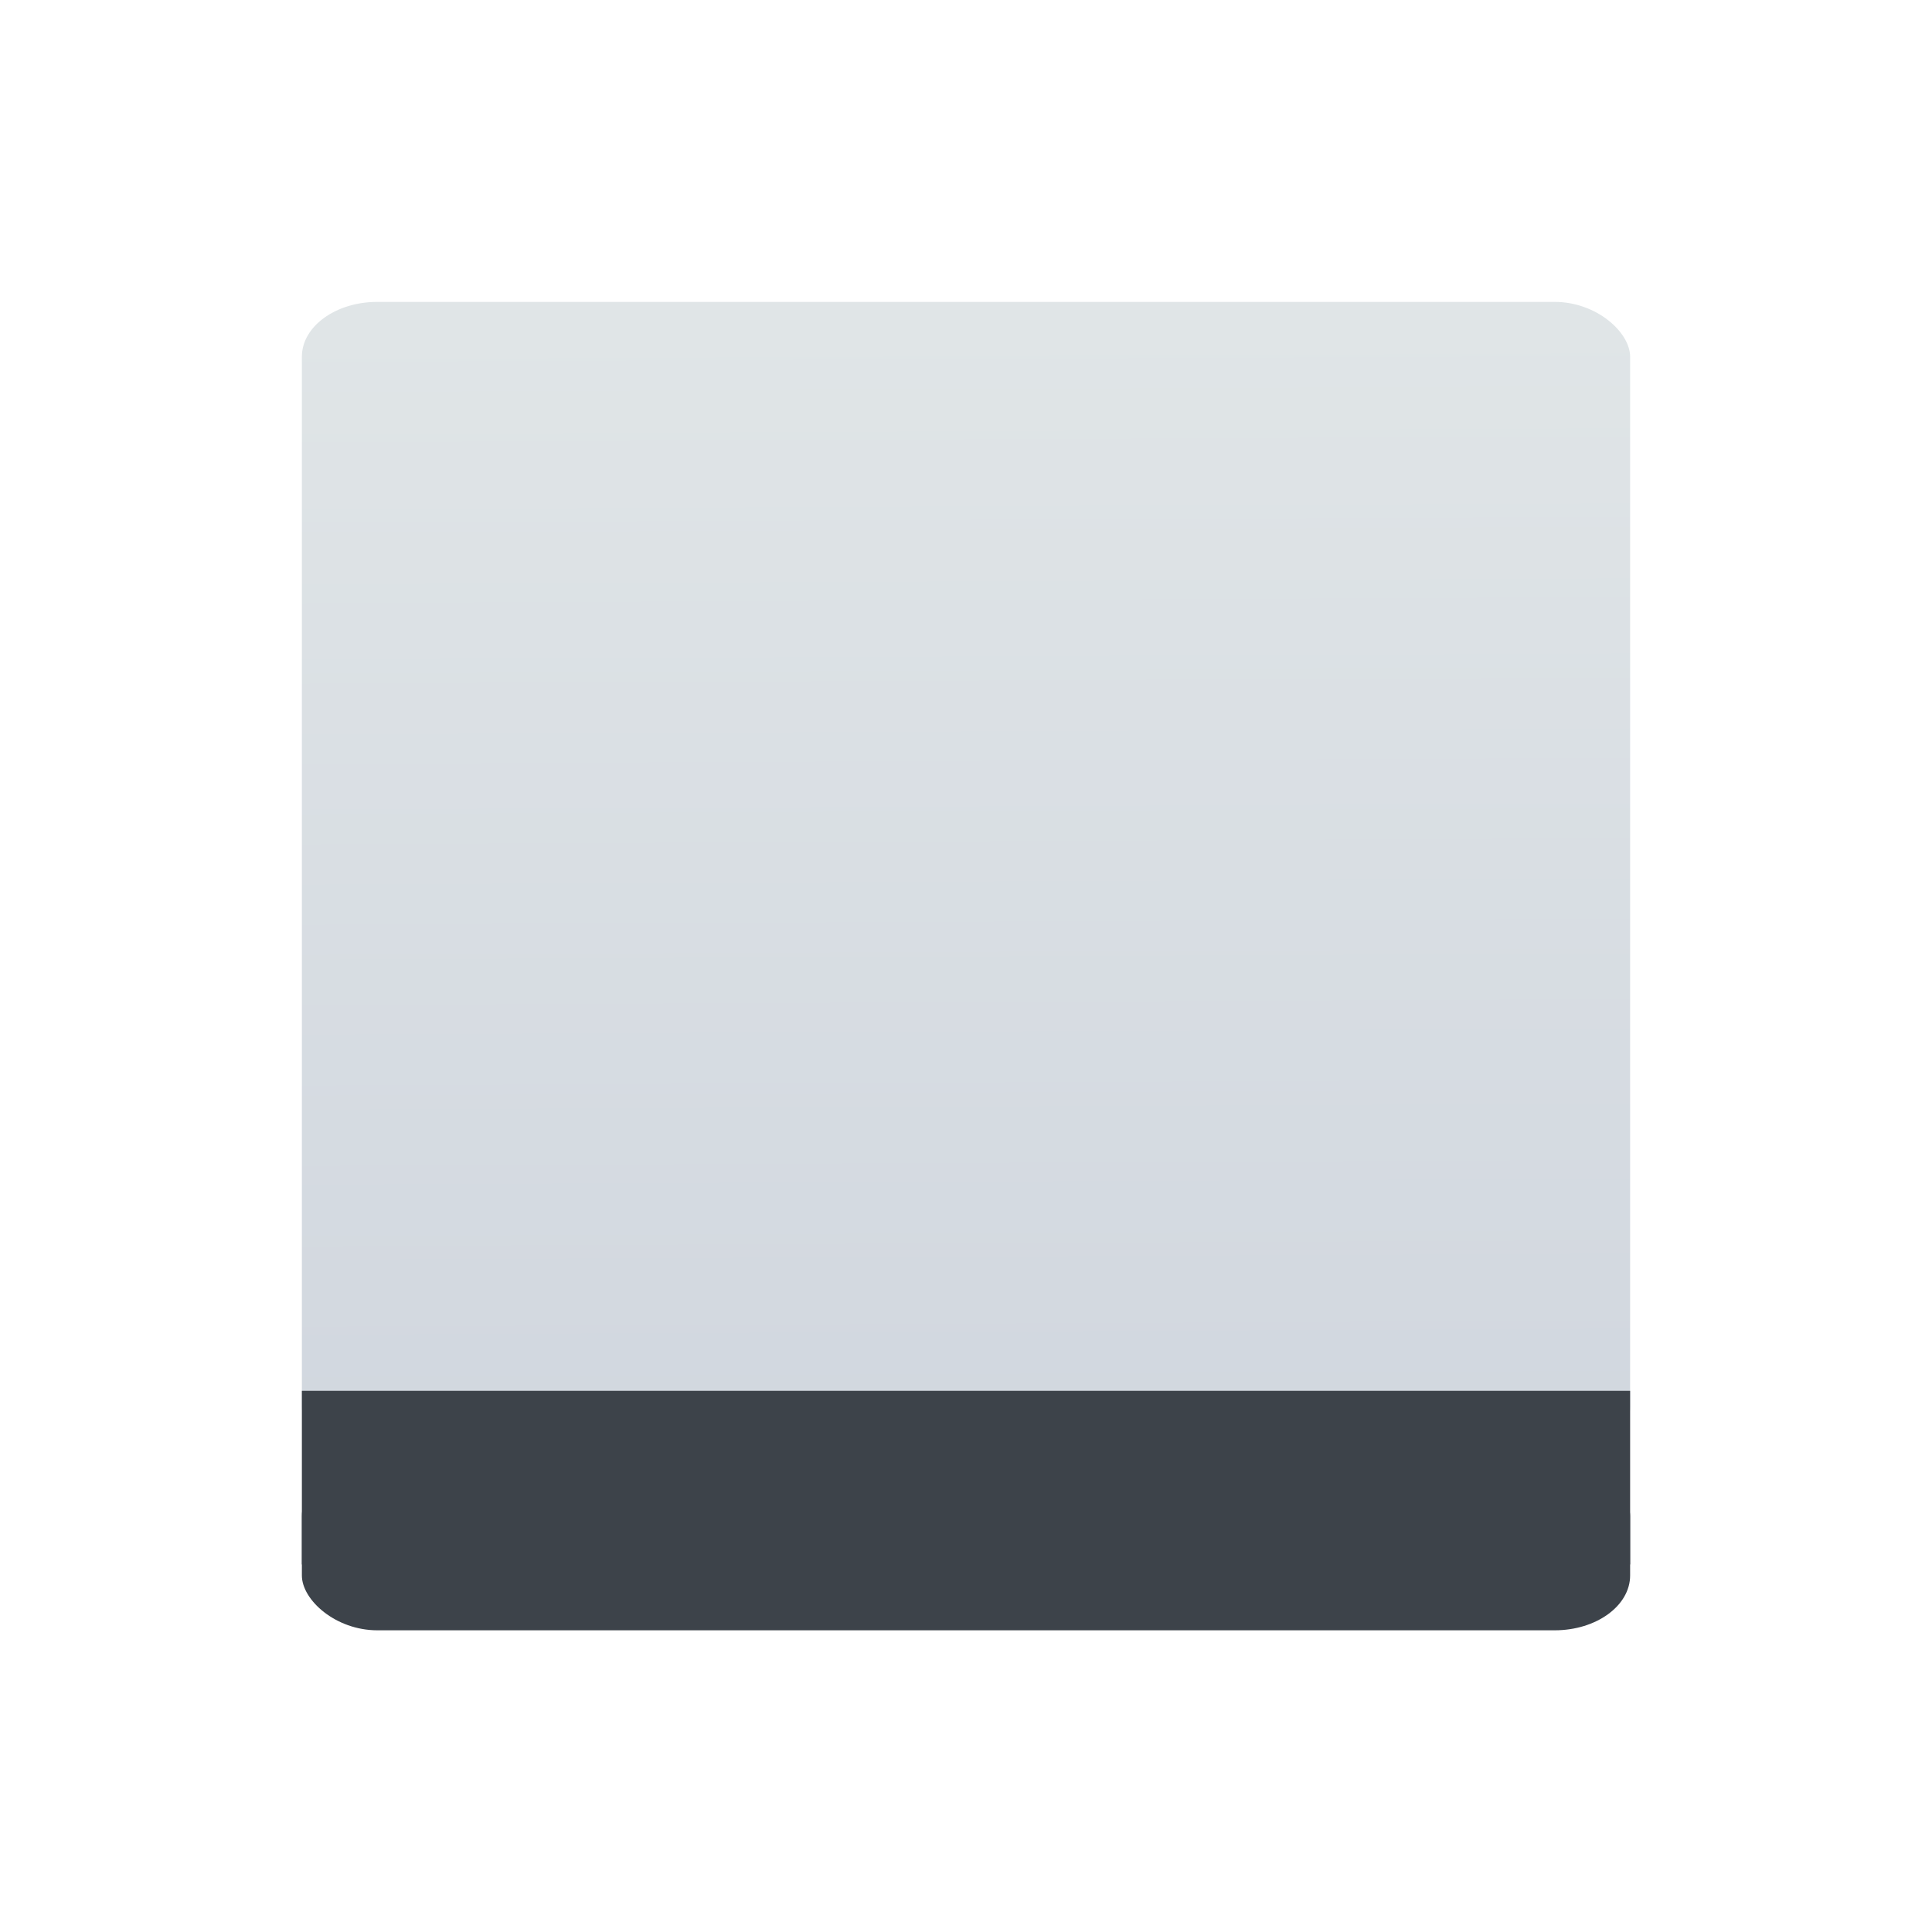 <?xml version="1.0" encoding="UTF-8" standalone="no"?>
<svg
   xmlns:dc="http://purl.org/dc/elements/1.1/"
   xmlns:cc="http://creativecommons.org/ns#"
   xmlns:rdf="http://www.w3.org/1999/02/22-rdf-syntax-ns#"
   xmlns:svg="http://www.w3.org/2000/svg"
   xmlns="http://www.w3.org/2000/svg"
   xmlns:sodipodi="http://sodipodi.sourceforge.net/DTD/sodipodi-0.dtd"
   xmlns:inkscape="http://www.inkscape.org/namespaces/inkscape"
   height="64"
   viewBox="0 0 64 64"
   width="64"
   version="1.1"
   id="svg15"
   sodipodi:docname="application-blank.svg"
   inkscape:version="0.92.5 (2060ec1f9f, 2020-04-08)">
  <defs
     id="defs19" />
  <sodipodi:namedview
     pagecolor="#ffffff"
     bordercolor="#666666"
     borderopacity="1"
     objecttolerance="10"
     gridtolerance="10"
     guidetolerance="10"
     inkscape:pageopacity="0"
     inkscape:pageshadow="2"
     inkscape:window-width="1920"
     inkscape:window-height="934"
     id="namedview17"
     showgrid="false"
     inkscape:zoom="3.6875"
     inkscape:cx="32"
     inkscape:cy="32"
     inkscape:window-x="0"
     inkscape:window-y="35"
     inkscape:window-maximized="1"
     inkscape:current-layer="svg15" />
  <linearGradient
     id="a"
     gradientTransform="matrix(1.075,0,0,1.029,56.689,-0.015)"
     gradientUnits="userSpaceOnUse"
     x1="-74.929"
     x2="-75.26"
     y1="52.199"
     y2="2.356">
    <stop
       offset="0"
       stop-color="#d1d7df"
       id="stop2" />
    <stop
       offset="1"
       stop-color="#e0e5e7"
       id="stop4" />
  </linearGradient>
  <g
     id="g835"
     transform="translate(-4.4667645e-7,-8)">
    <g
       id="g13"
       transform="matrix(1,0,0,0.727,56.392,16.804)">
      <rect
         style="fill:#3d434a"
         id="rect7"
         y="54.477"
         x="-46.392"
         width="44"
         ry="2.5"
         height="7.699" />
      <rect
         style="fill:url(#a)"
         id="rect9"
         y="1.646"
         x="-46.392"
         width="44"
         ry="2.5"
         height="52.832" />
      <path
         style="fill:#3d434a"
         inkscape:connector-curvature="0"
         id="path11"
         d="m -46.392,51.264 h 44 v 7.912 h -44 z" />
    </g>
  </g>
</svg>
